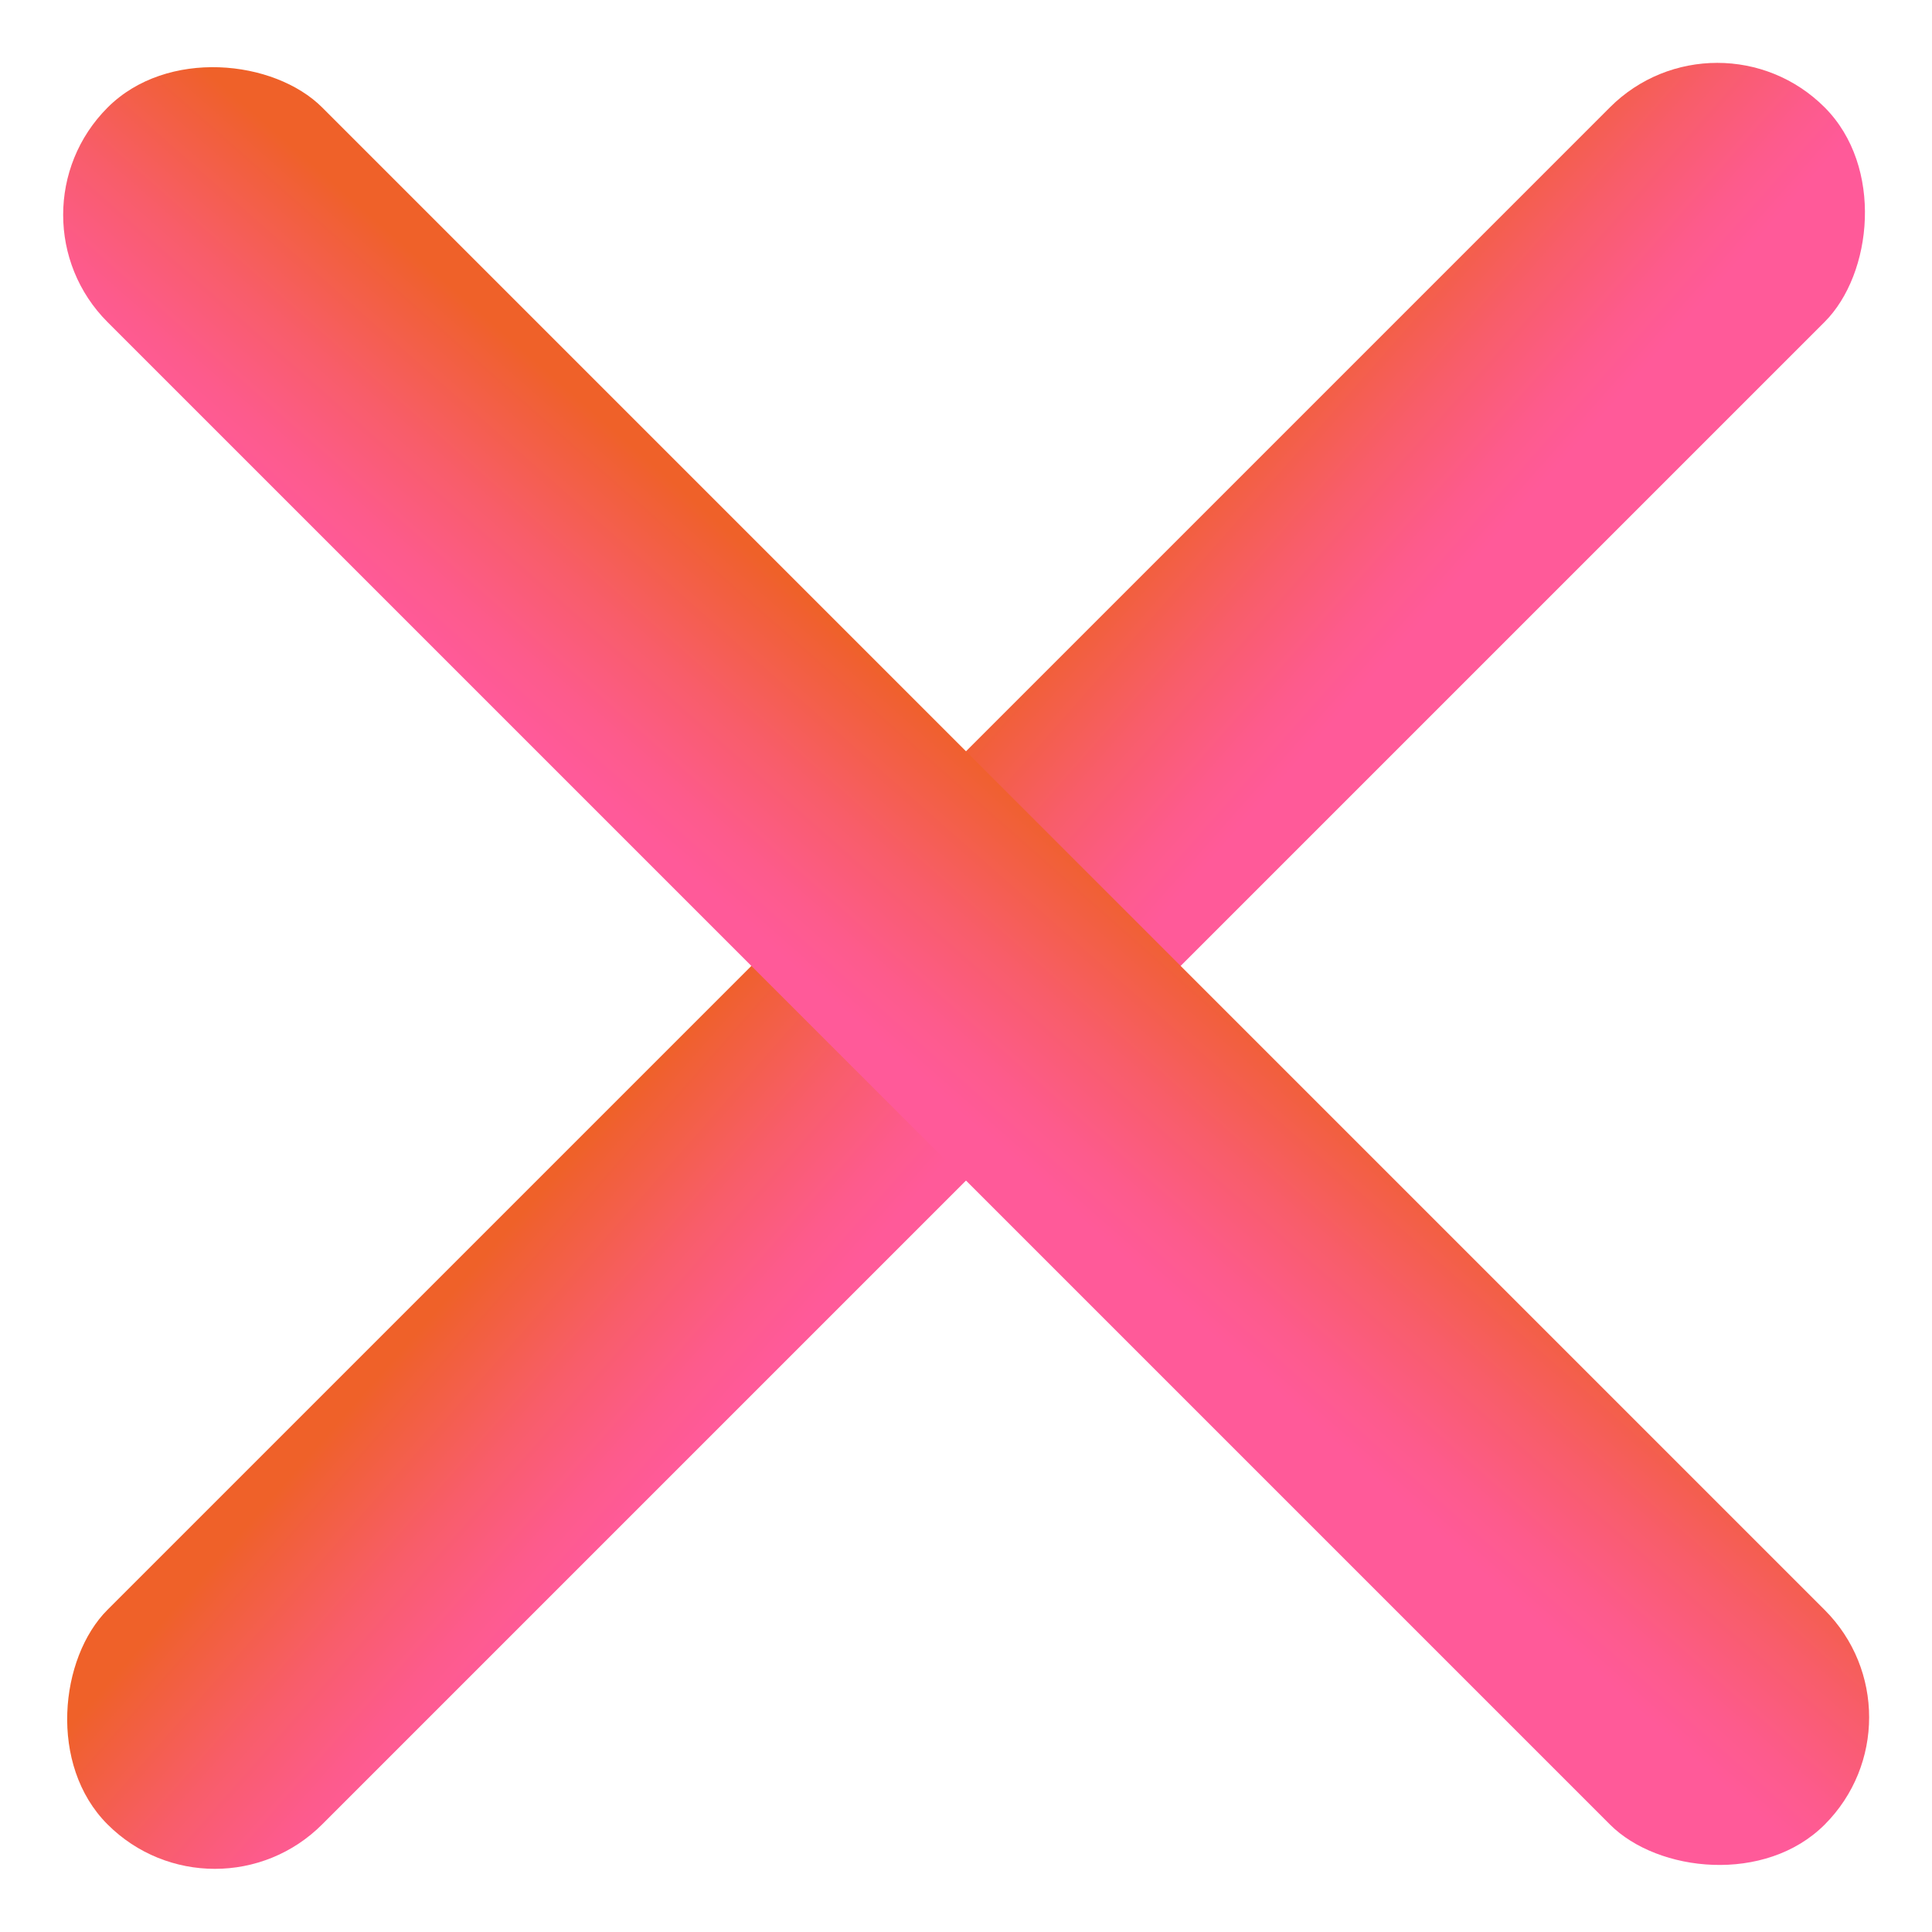 <svg width="14" height="14" viewBox="0 0 14 14" fill="none" xmlns="http://www.w3.org/2000/svg">
<rect width="2.2" height="17.599" rx="1.1" transform="matrix(0.707 0.707 -0.707 0.707 12.444 0)" fill="url(#paint0_linear_911_46557)"/>
<rect width="2.2" height="17.599" rx="1.1" transform="matrix(-0.707 0.707 -0.707 -0.707 14 12.444)" fill="url(#paint1_linear_911_46557)"/>
<defs>
<linearGradient id="paint0_linear_911_46557" x1="-0.199" y1="13.833" x2="2.344" y2="13.672" gradientUnits="userSpaceOnUse">
<stop offset="0.15" stop-color="#EF6129"/>
<stop offset="0.2" stop-color="#F06032"/>
<stop offset="0.55" stop-color="#F85D6A"/>
<stop offset="0.81" stop-color="#FD5B8C"/>
<stop offset="0.96" stop-color="#FF5A99"/>
</linearGradient>
<linearGradient id="paint1_linear_911_46557" x1="-0.199" y1="13.833" x2="2.344" y2="13.672" gradientUnits="userSpaceOnUse">
<stop offset="0.15" stop-color="#EF6129"/>
<stop offset="0.2" stop-color="#F06032"/>
<stop offset="0.55" stop-color="#F85D6A"/>
<stop offset="0.81" stop-color="#FD5B8C"/>
<stop offset="0.96" stop-color="#FF5A99"/>
</linearGradient>
</defs>
</svg>
